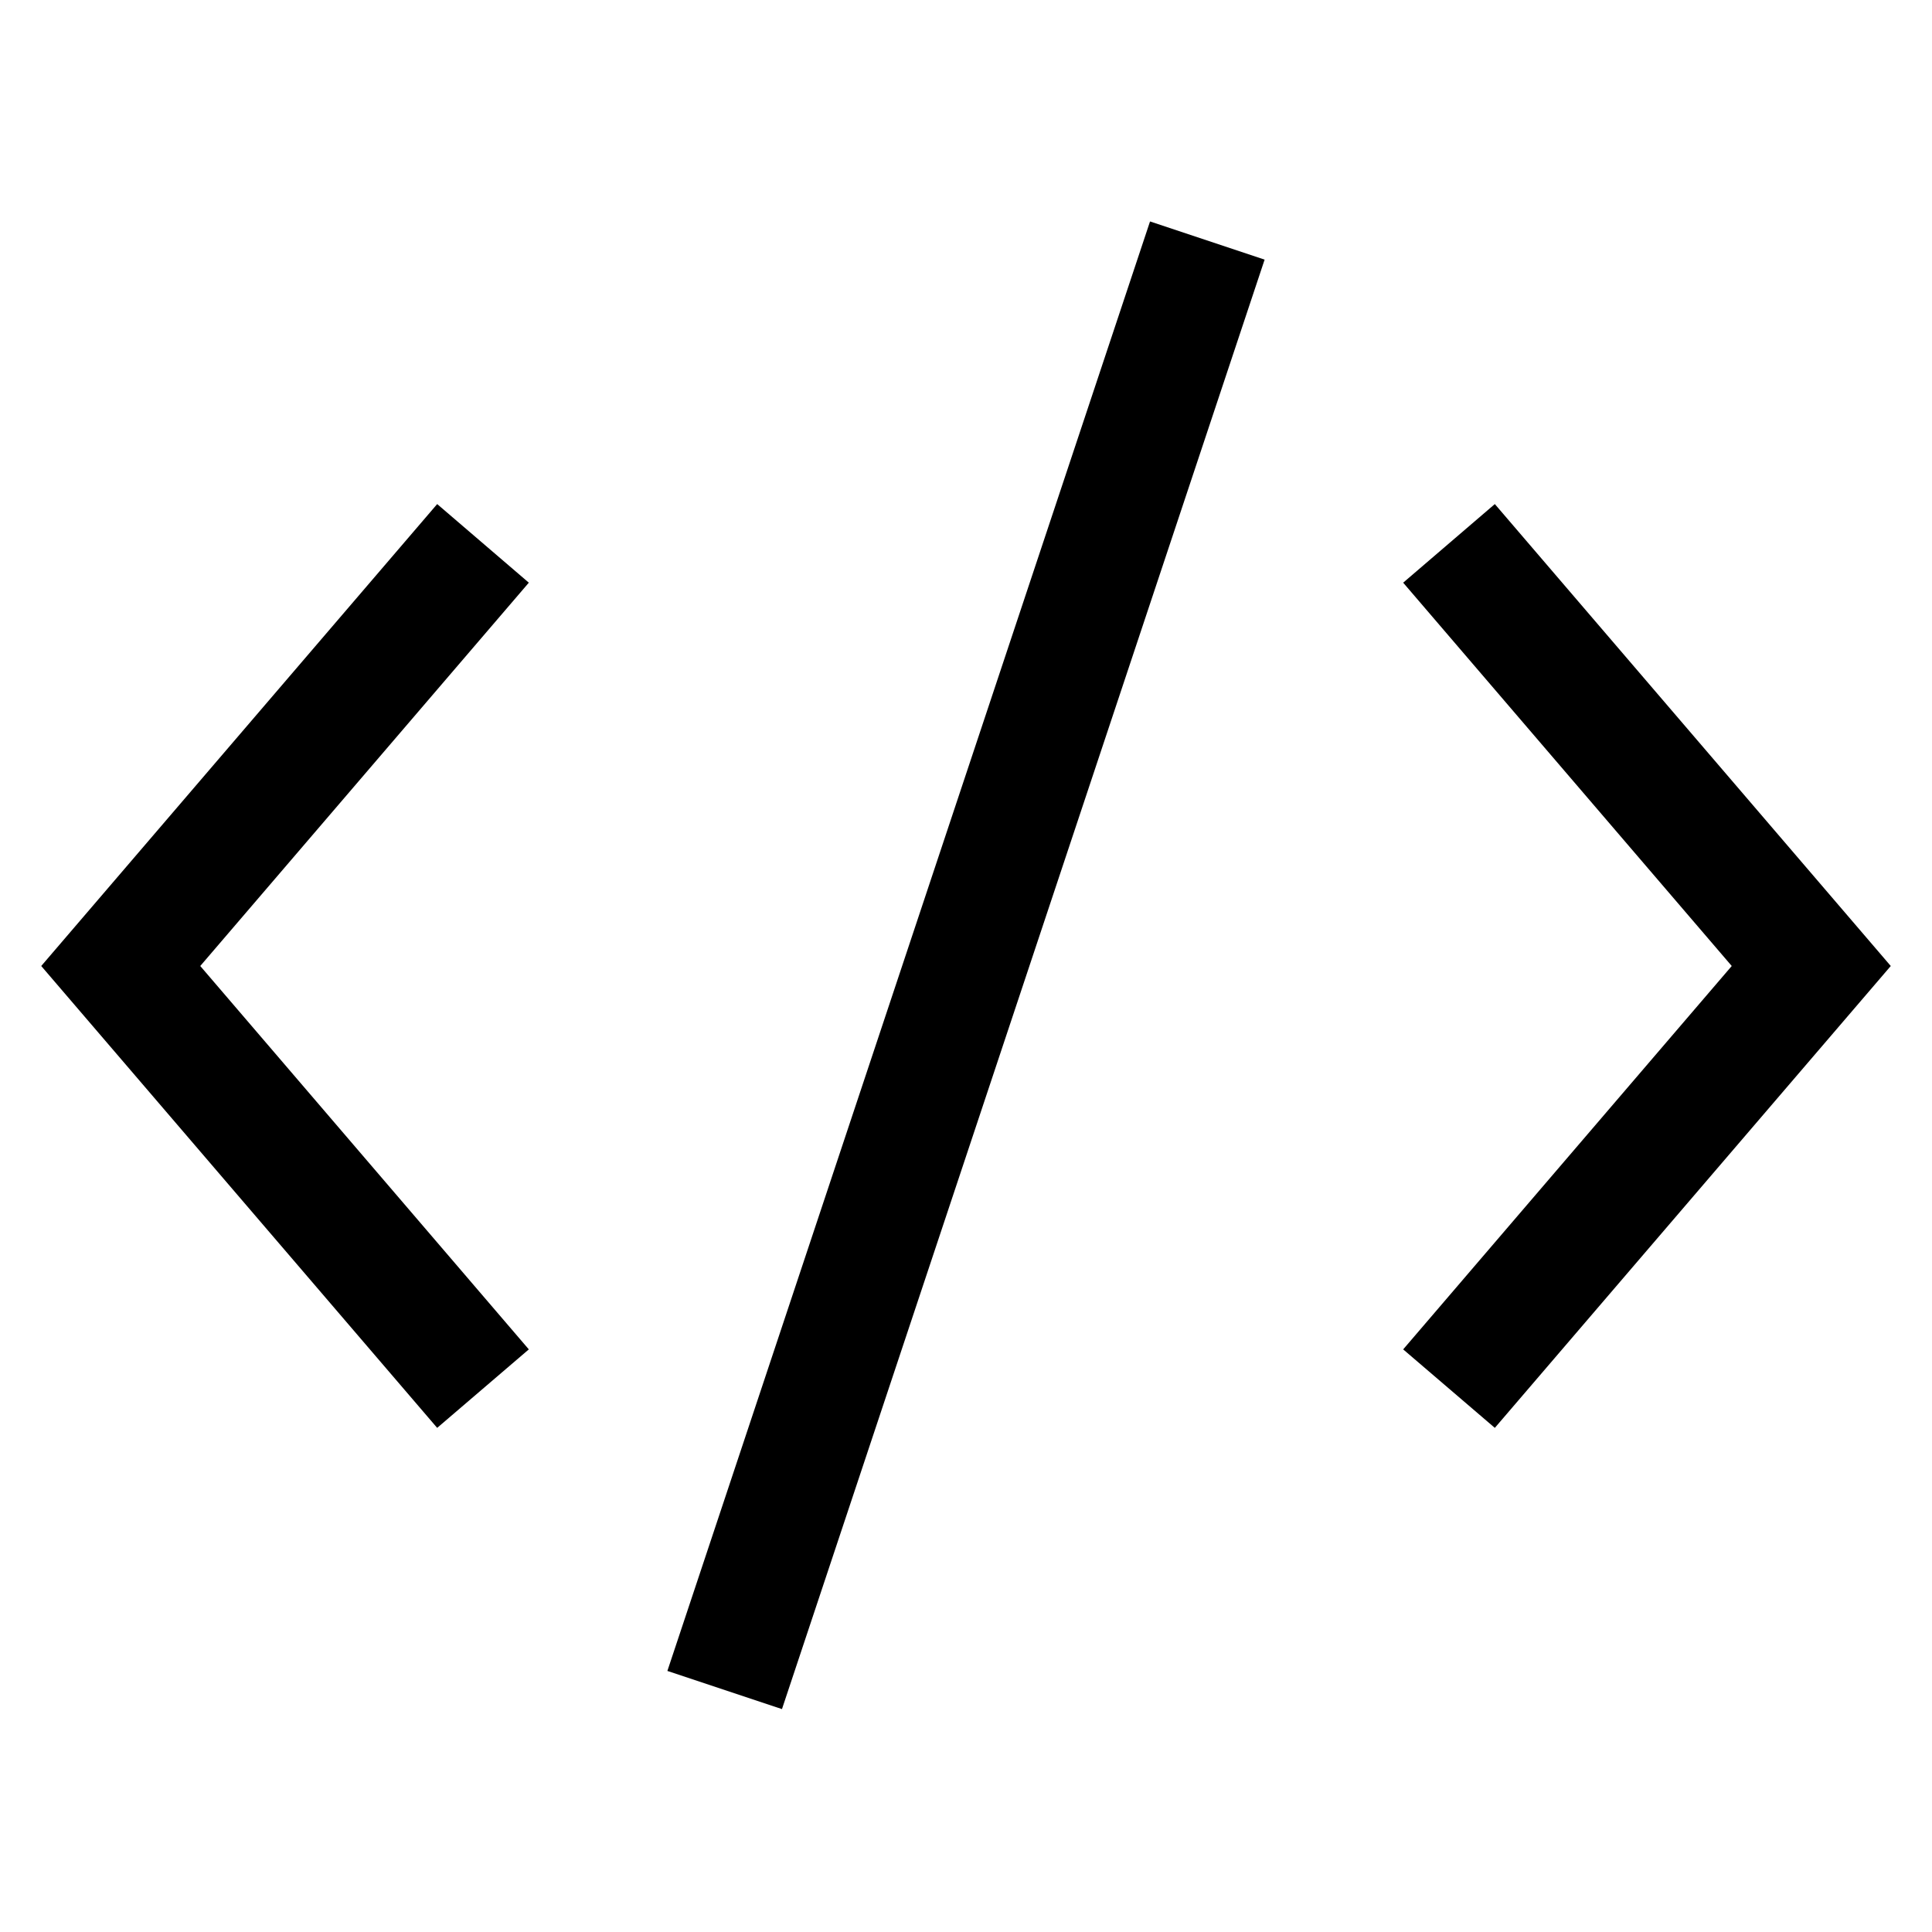 <svg viewBox="0 0 32 32" xmlns="http://www.w3.org/2000/svg"><path d="m7.241 23.65-6.558-7.65 6.558-7.651 1.518 1.302-5.442 6.349 5.442 6.35z"/><path d="m24.759 23.65-1.518-1.3 5.442-6.35-5.442-6.349 1.518-1.302 6.558 7.651z"/><path d="m3.351 15h25.298v2h-25.298z" transform="matrix(.316 -.949 .949 .316 -4.24 26.116)"/></svg>